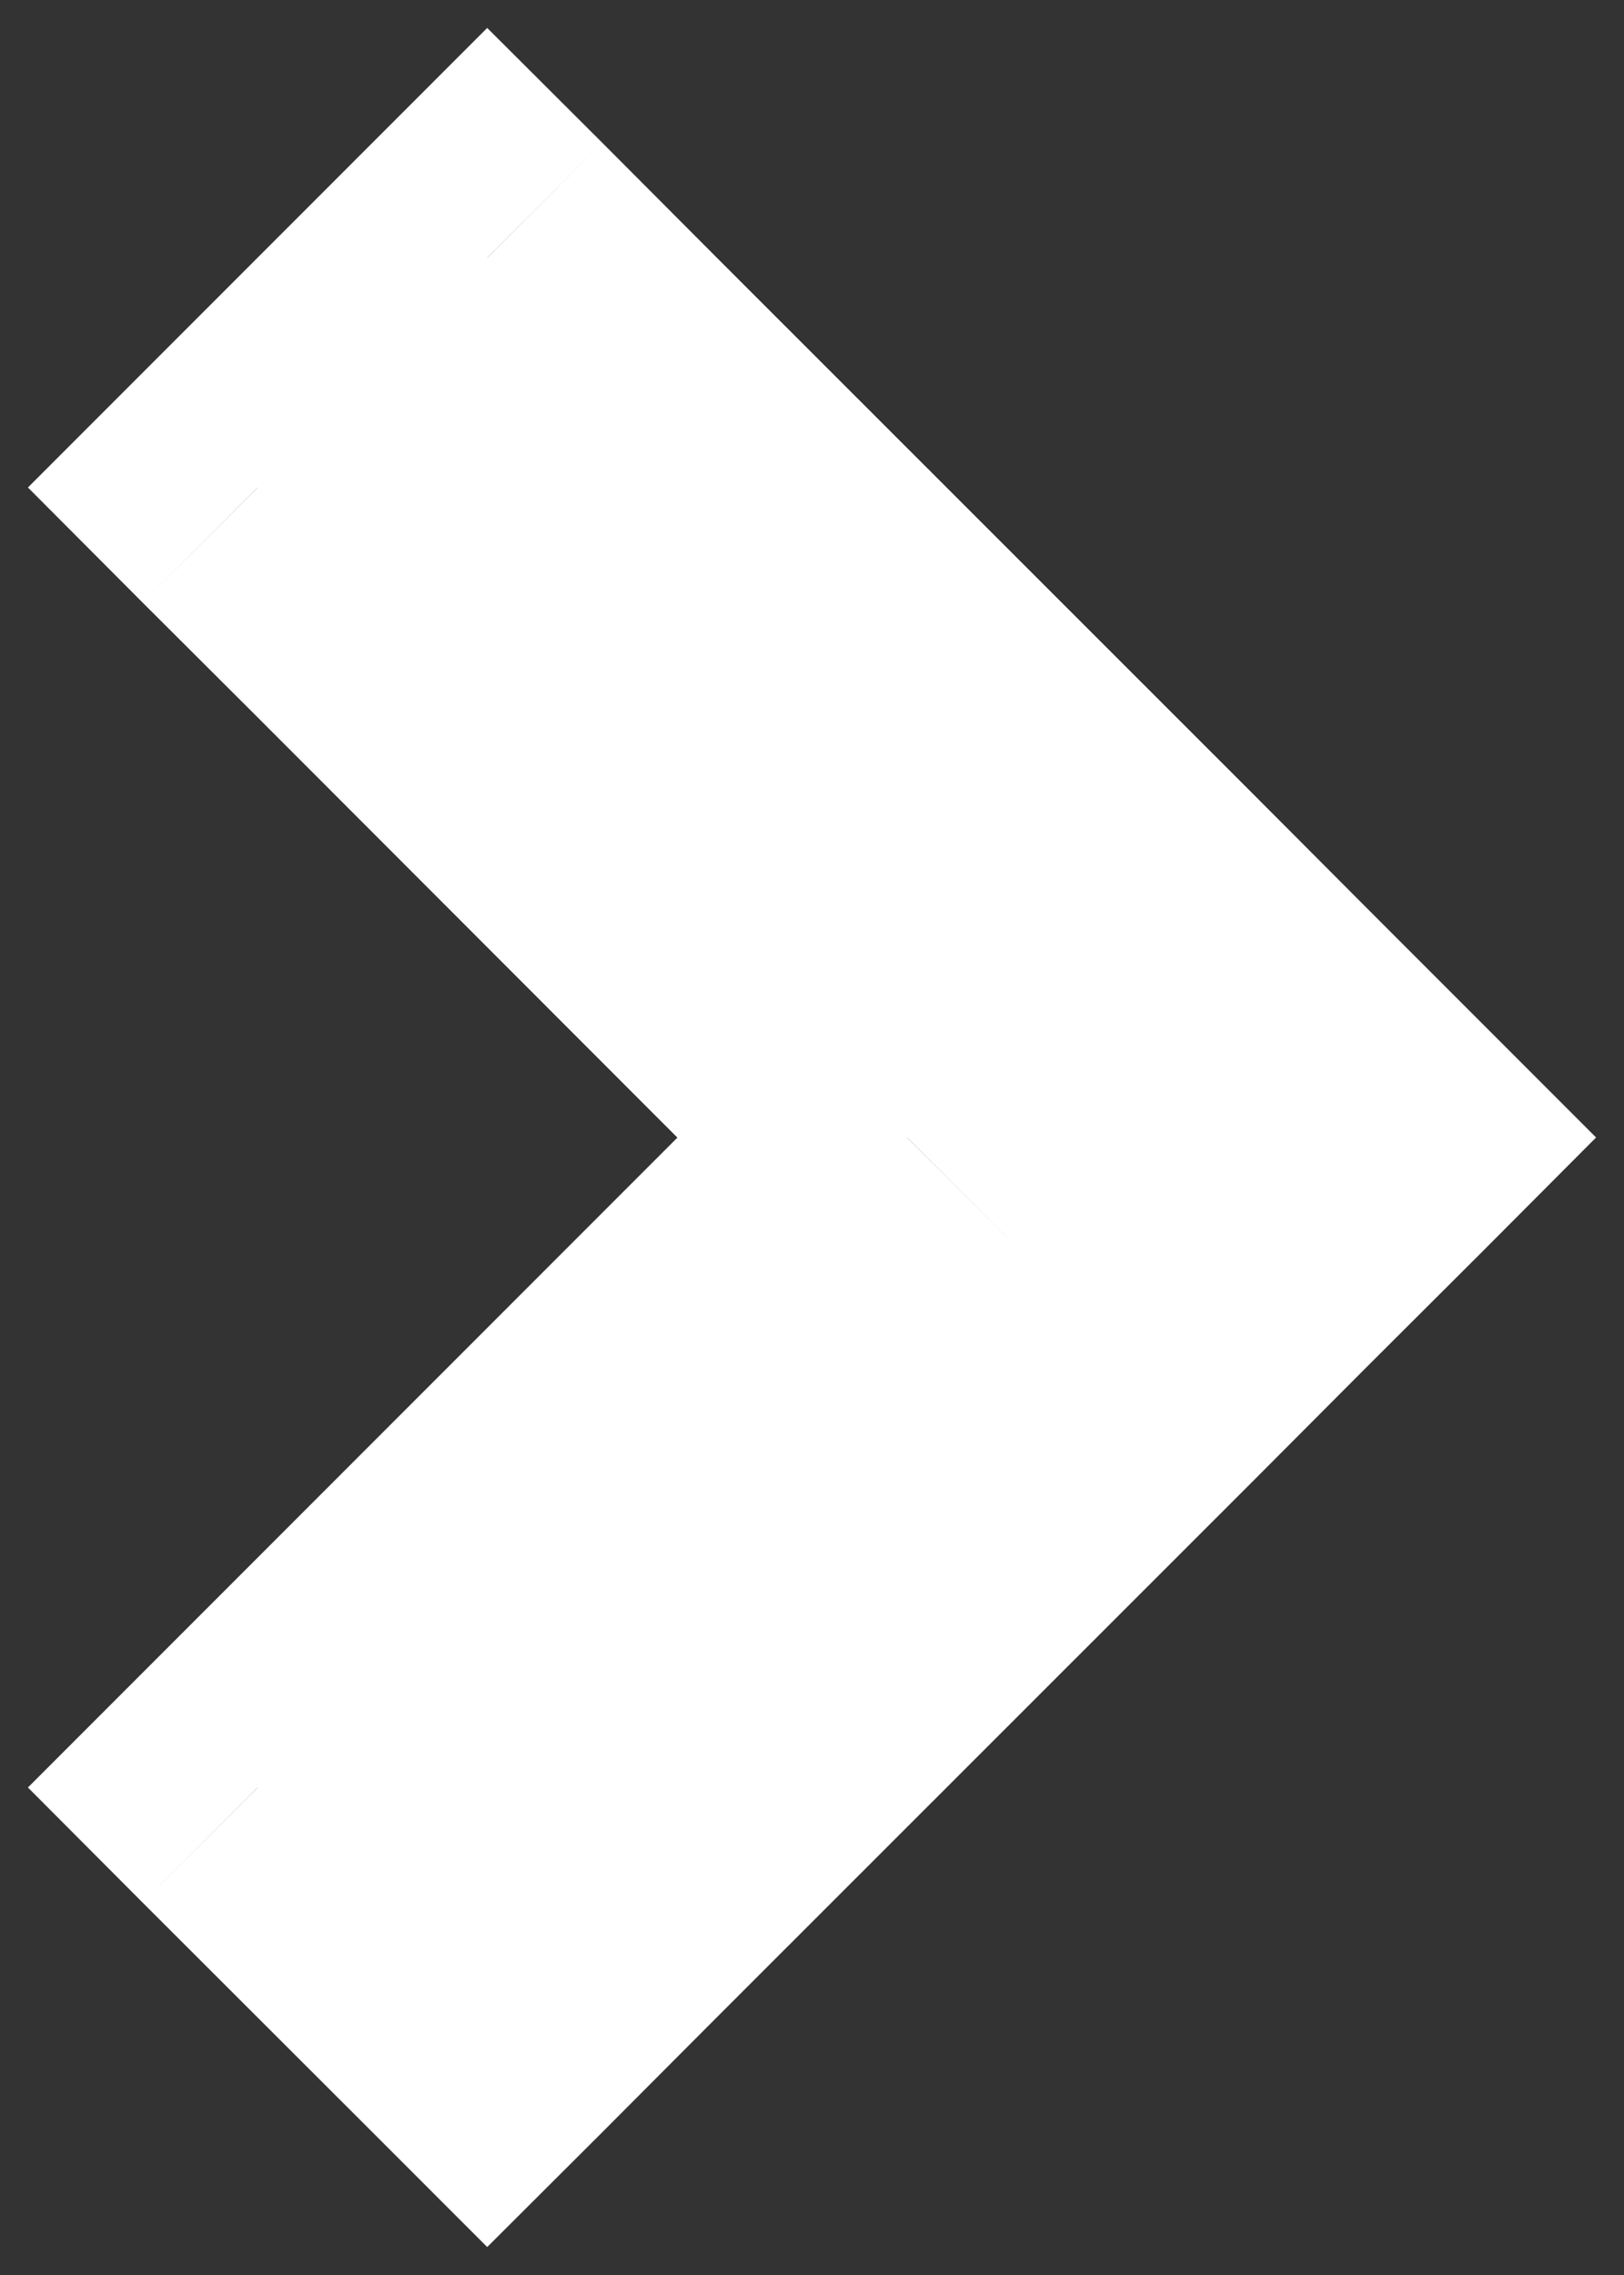 <svg width="5" height="7" viewBox="0 0 5 7" fill="none" xmlns="http://www.w3.org/2000/svg">
<rect x="0" y="0" width="5" height="7" fill="#333333" stroke="none"/>
<path id="Combined Shape" d="M1.5 0.793L1.854 0.439L1.5 0.086L1.147 0.439L1.5 0.793ZM1.854 1.147L2.207 0.793L1.854 1.147ZM0.793 1.5L0.439 1.147L0.086 1.5L0.439 1.854L0.793 1.5ZM1.147 1.854L0.793 2.207H0.793L1.147 1.854ZM2.793 3.5L3.147 3.854L3.5 3.5L3.147 3.147L2.793 3.5ZM1.147 5.147L1.5 5.5L1.147 5.147ZM0.793 5.5L0.439 5.147L0.086 5.5L0.439 5.854L0.793 5.5ZM1.5 6.207L1.147 6.561L1.5 6.914L1.854 6.561L1.5 6.207ZM1.854 5.854L2.207 6.207L1.854 5.854ZM3.5 4.207L3.854 4.561L3.854 4.561L3.5 4.207ZM3.854 3.854L3.5 3.5L3.5 3.5L3.854 3.854ZM4.207 3.5L4.561 3.854L4.914 3.5L4.561 3.147L4.207 3.5ZM3.854 3.147L3.5 3.5L3.5 3.5L3.854 3.147ZM3.5 2.793L3.854 2.439L3.854 2.439L3.5 2.793ZM1.147 1.147L1.5 1.5L2.207 0.793L1.854 0.439L1.147 1.147ZM1.147 1.854L1.854 1.147L1.147 0.439L0.439 1.147L1.147 1.854ZM1.5 1.5L1.147 1.147L0.439 1.854L0.793 2.207L1.5 1.5ZM3.147 3.147L1.5 1.5L0.793 2.207L2.439 3.854L3.147 3.147ZM2.439 3.147L0.793 4.793L1.5 5.5L3.147 3.854L2.439 3.147ZM0.793 4.793L0.439 5.147L1.147 5.854L1.5 5.5L0.793 4.793ZM0.439 5.854L1.147 6.561L1.854 5.854L1.147 5.147L0.439 5.854ZM1.854 6.561L2.207 6.207L1.5 5.5L1.147 5.854L1.854 6.561ZM2.207 6.207L3.854 4.561L3.147 3.854L1.5 5.5L2.207 6.207ZM3.5 3.5L3.147 3.854L3.854 4.561L4.207 4.207L3.5 3.5ZM3.854 3.147L3.5 3.5L4.207 4.207L4.561 3.854L3.854 3.147ZM3.5 3.5L3.854 3.854L4.561 3.147L4.207 2.793L3.5 3.5ZM3.147 3.147L3.5 3.5L4.207 2.793L3.854 2.439L3.147 3.147ZM1.5 1.5L3.147 3.147L3.854 2.439L2.207 0.793L1.5 1.5Z" fill="white"/>
</svg>
